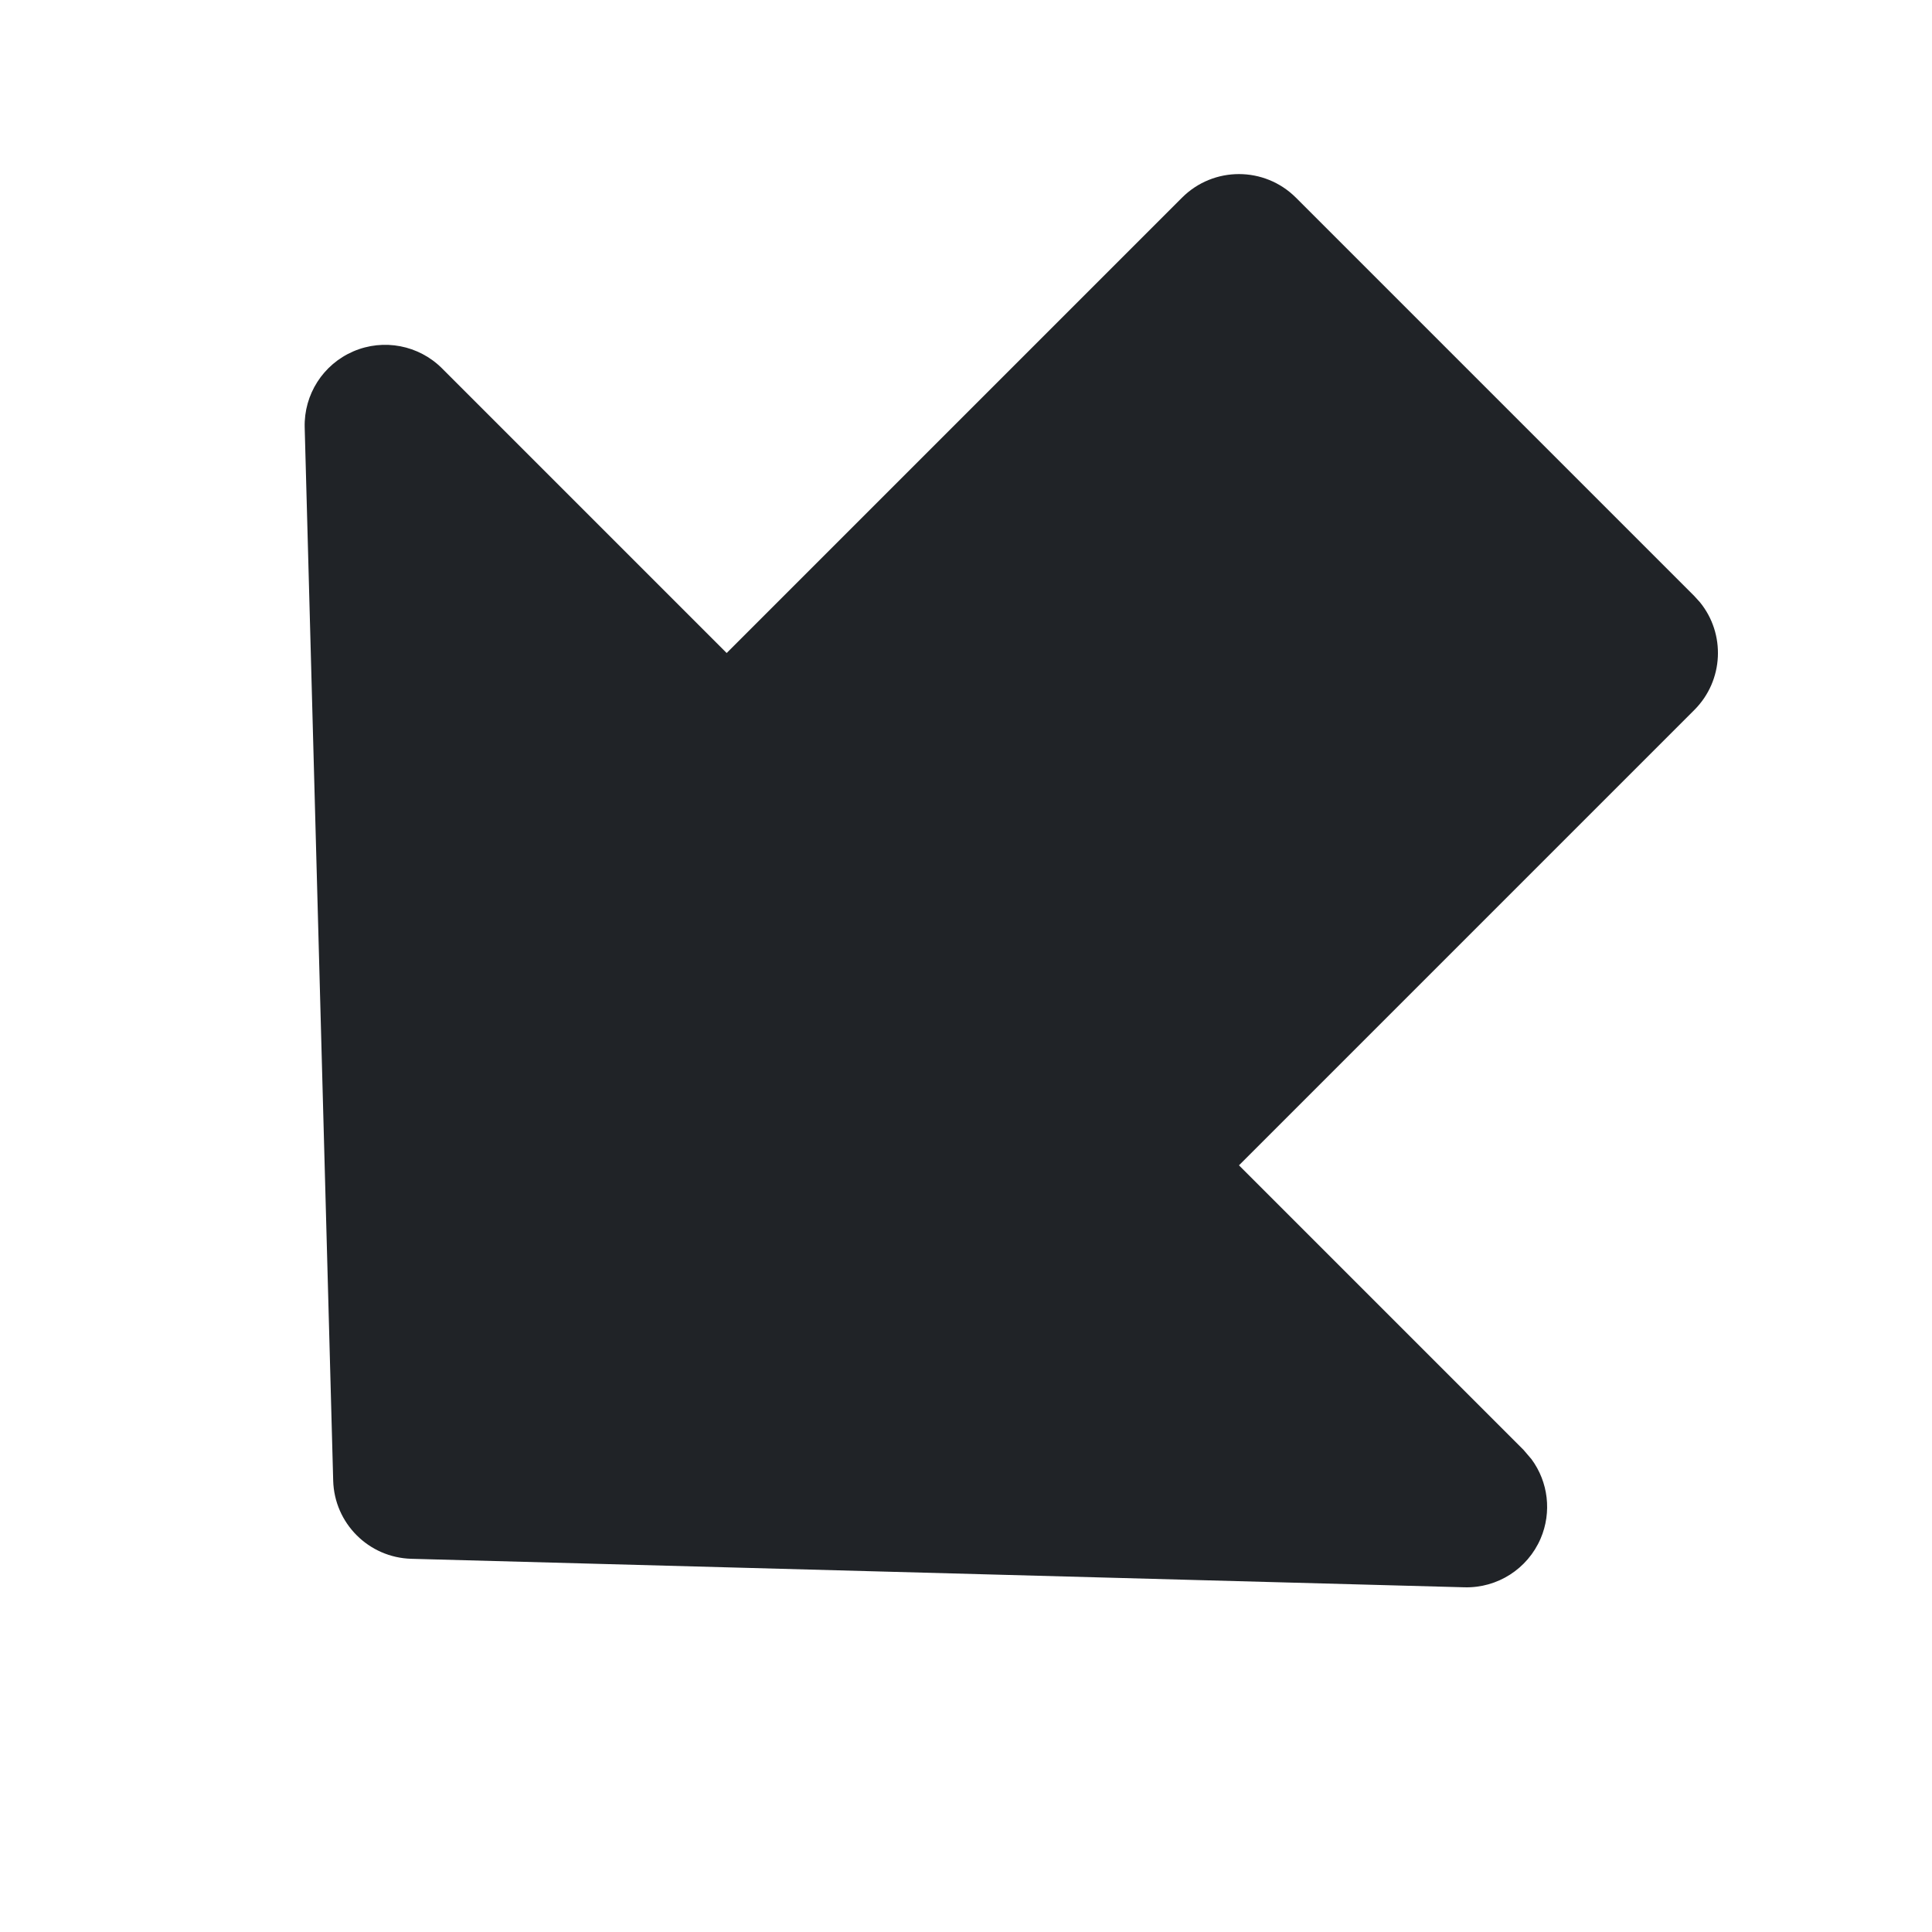 <svg width="24" height="24" viewBox="0 0 24 24" fill="none" xmlns="http://www.w3.org/2000/svg">
<g clip-path="url(#clip0_18_12552)">
<path d="M5.111 19.364C4.58 19.35 4.153 18.923 4.139 18.392L3.785 5.31C3.774 4.901 4.013 4.527 4.389 4.365C4.765 4.203 5.202 4.287 5.491 4.576L9.027 8.112L14.684 2.455C15.074 2.065 15.707 2.065 16.098 2.455L21.048 7.405L21.117 7.481C21.437 7.873 21.414 8.453 21.048 8.819L15.391 14.476L18.926 18.011L19.025 18.127C19.233 18.409 19.279 18.784 19.138 19.113C18.976 19.489 18.602 19.729 18.192 19.718L5.111 19.364Z" fill="#202327"/>
</g>
<defs>
<clipPath id="clip0_18_12552">
<rect width="24" height="24" fill="white"/>
</clipPath>
</defs>
</svg>
